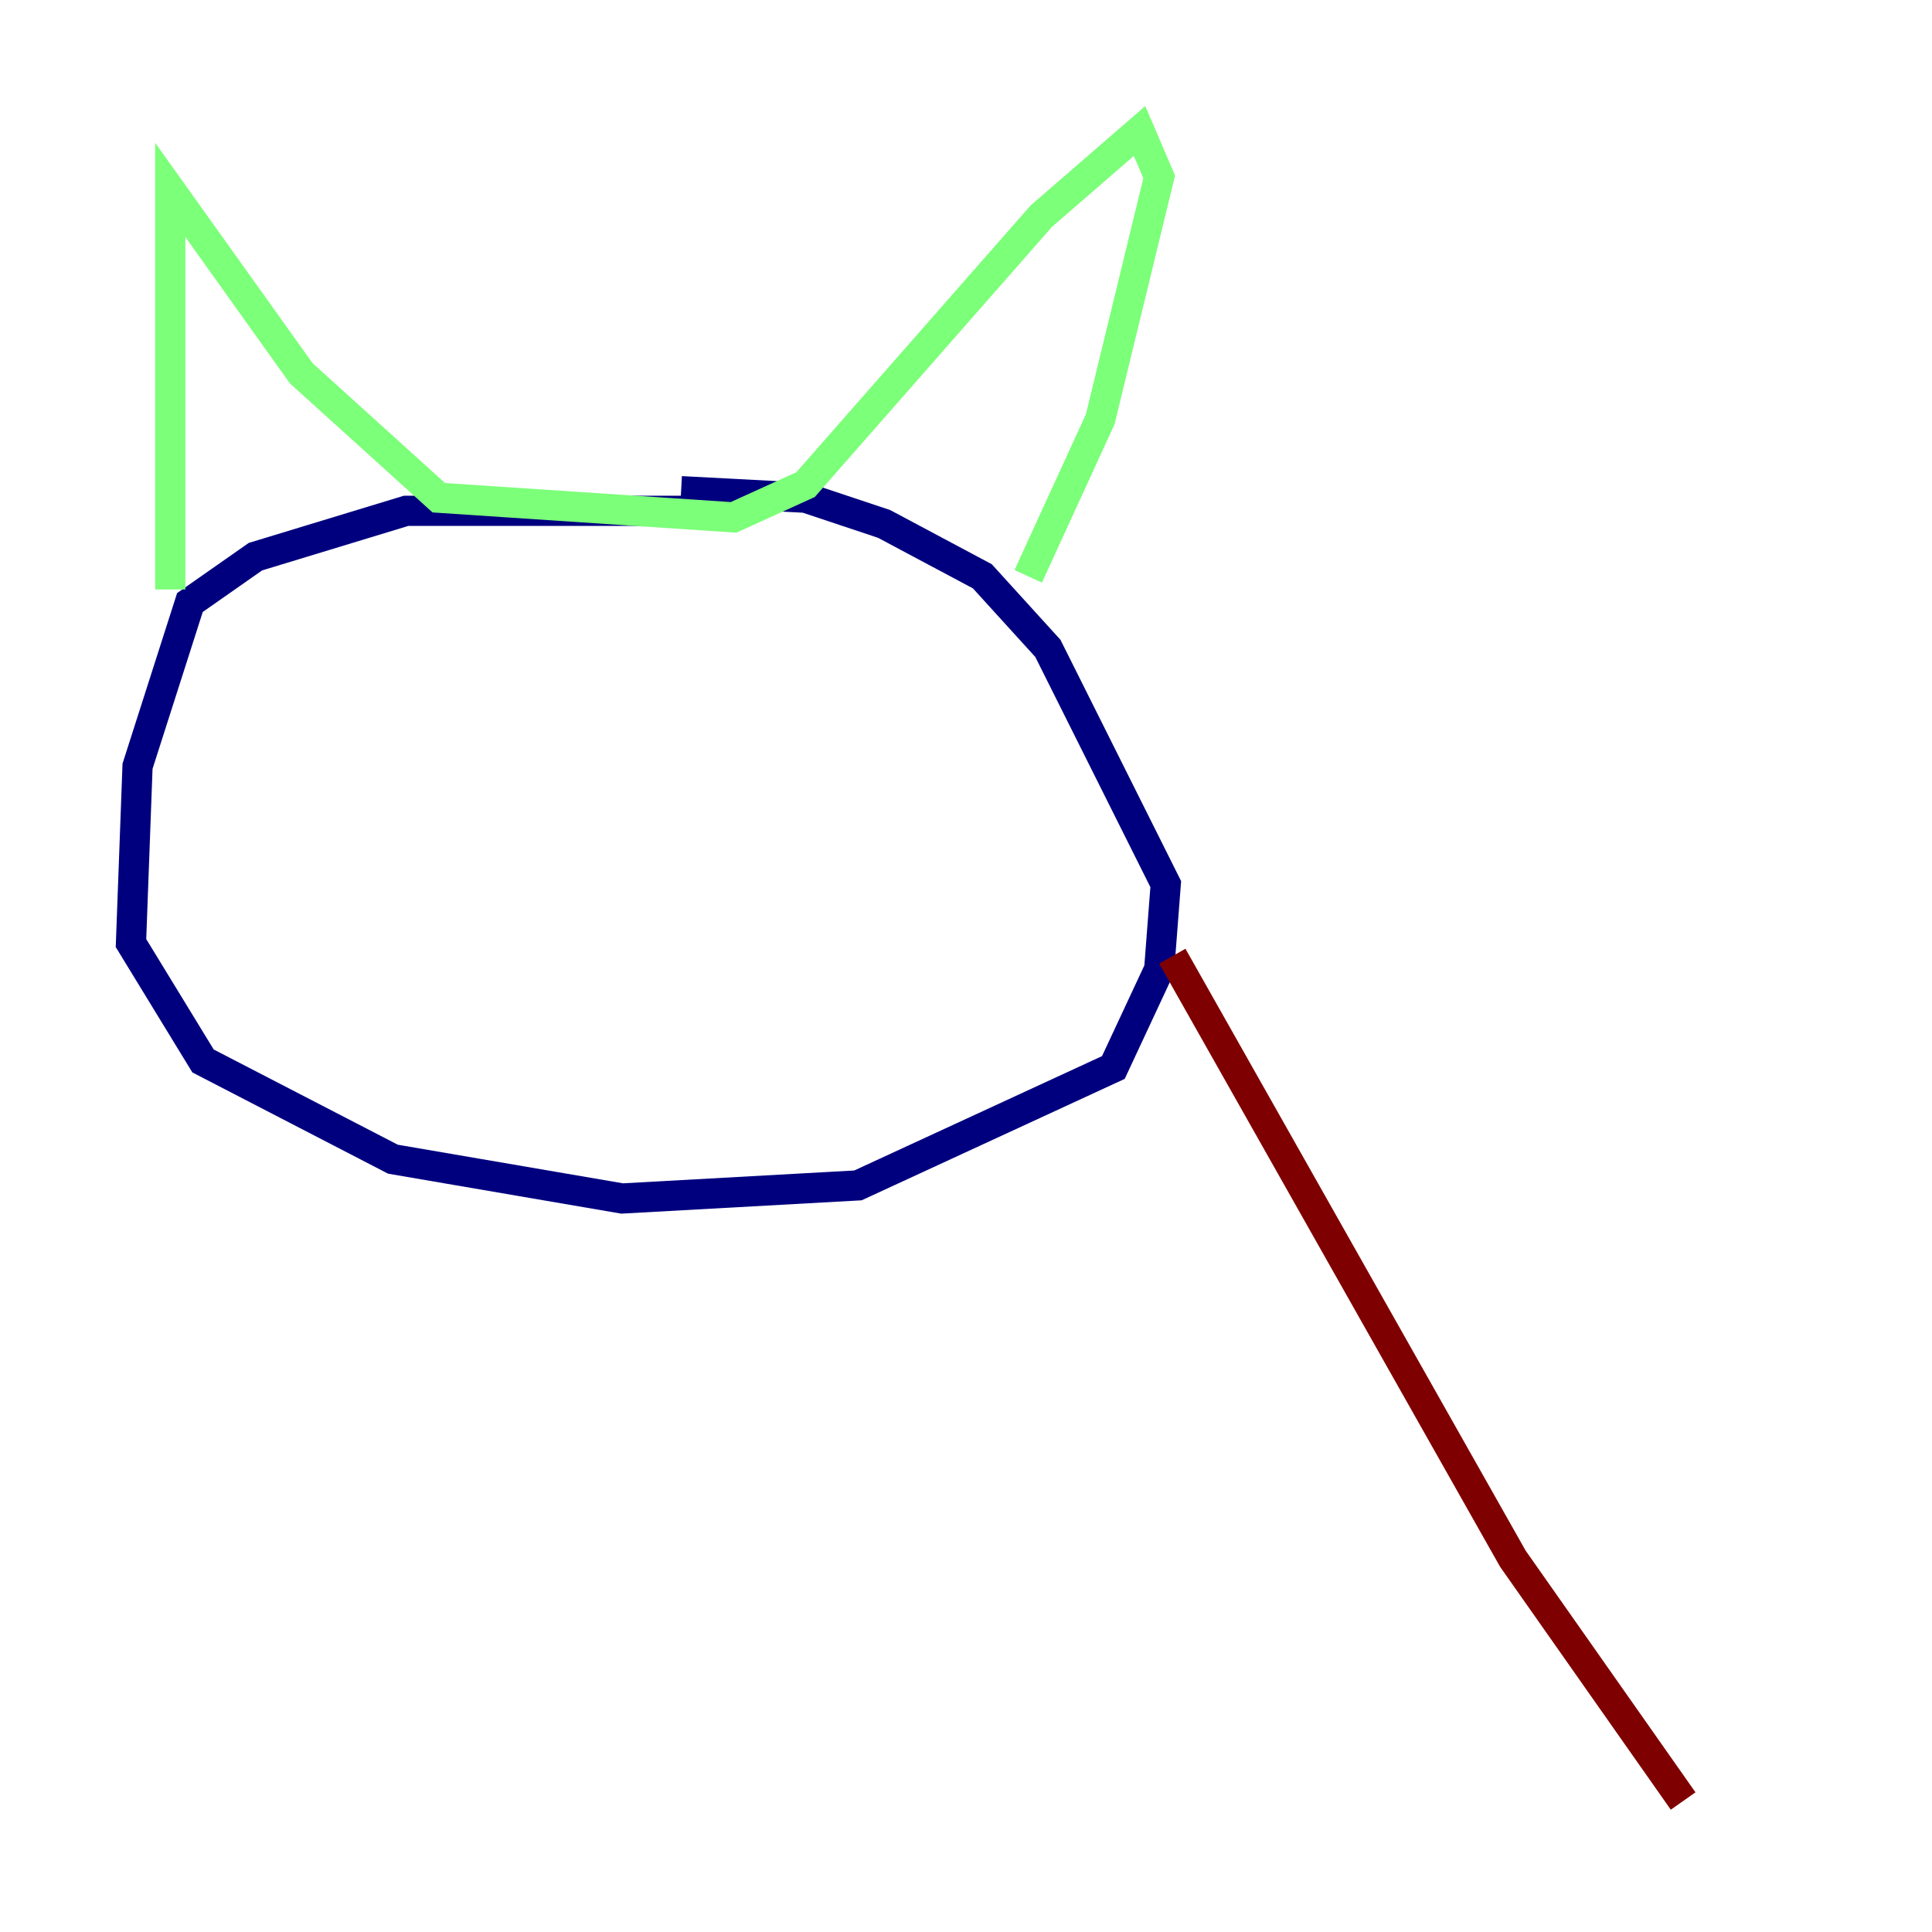 <?xml version="1.0" encoding="utf-8" ?>
<svg baseProfile="tiny" height="128" version="1.2" viewBox="0,0,128,128" width="128" xmlns="http://www.w3.org/2000/svg" xmlns:ev="http://www.w3.org/2001/xml-events" xmlns:xlink="http://www.w3.org/1999/xlink"><defs /><polyline fill="none" points="46.427,33.844 26.902,33.844 16.922,36.881 12.583,39.919 9.112,50.766 8.678,62.481 13.451,70.291 26.034,76.8 41.22,79.403 56.841,78.536 73.763,70.725 76.8,64.217 77.234,58.576 69.424,42.956 65.085,38.183 58.576,34.712 53.37,32.976 45.125,32.542" stroke="#00007f" stroke-width="2" /><polyline fill="none" points="11.281,39.051 11.281,12.583 19.959,24.732 29.071,32.976 48.597,34.278 53.37,32.108 68.99,14.319 75.498,8.678 76.8,11.715 72.895,27.77 68.122,38.183" stroke="#7cff79" stroke-width="2" /><polyline fill="none" points="77.668,63.349 100.231,103.268 111.512,119.322" stroke="#7f0000" stroke-width="2" /></svg>